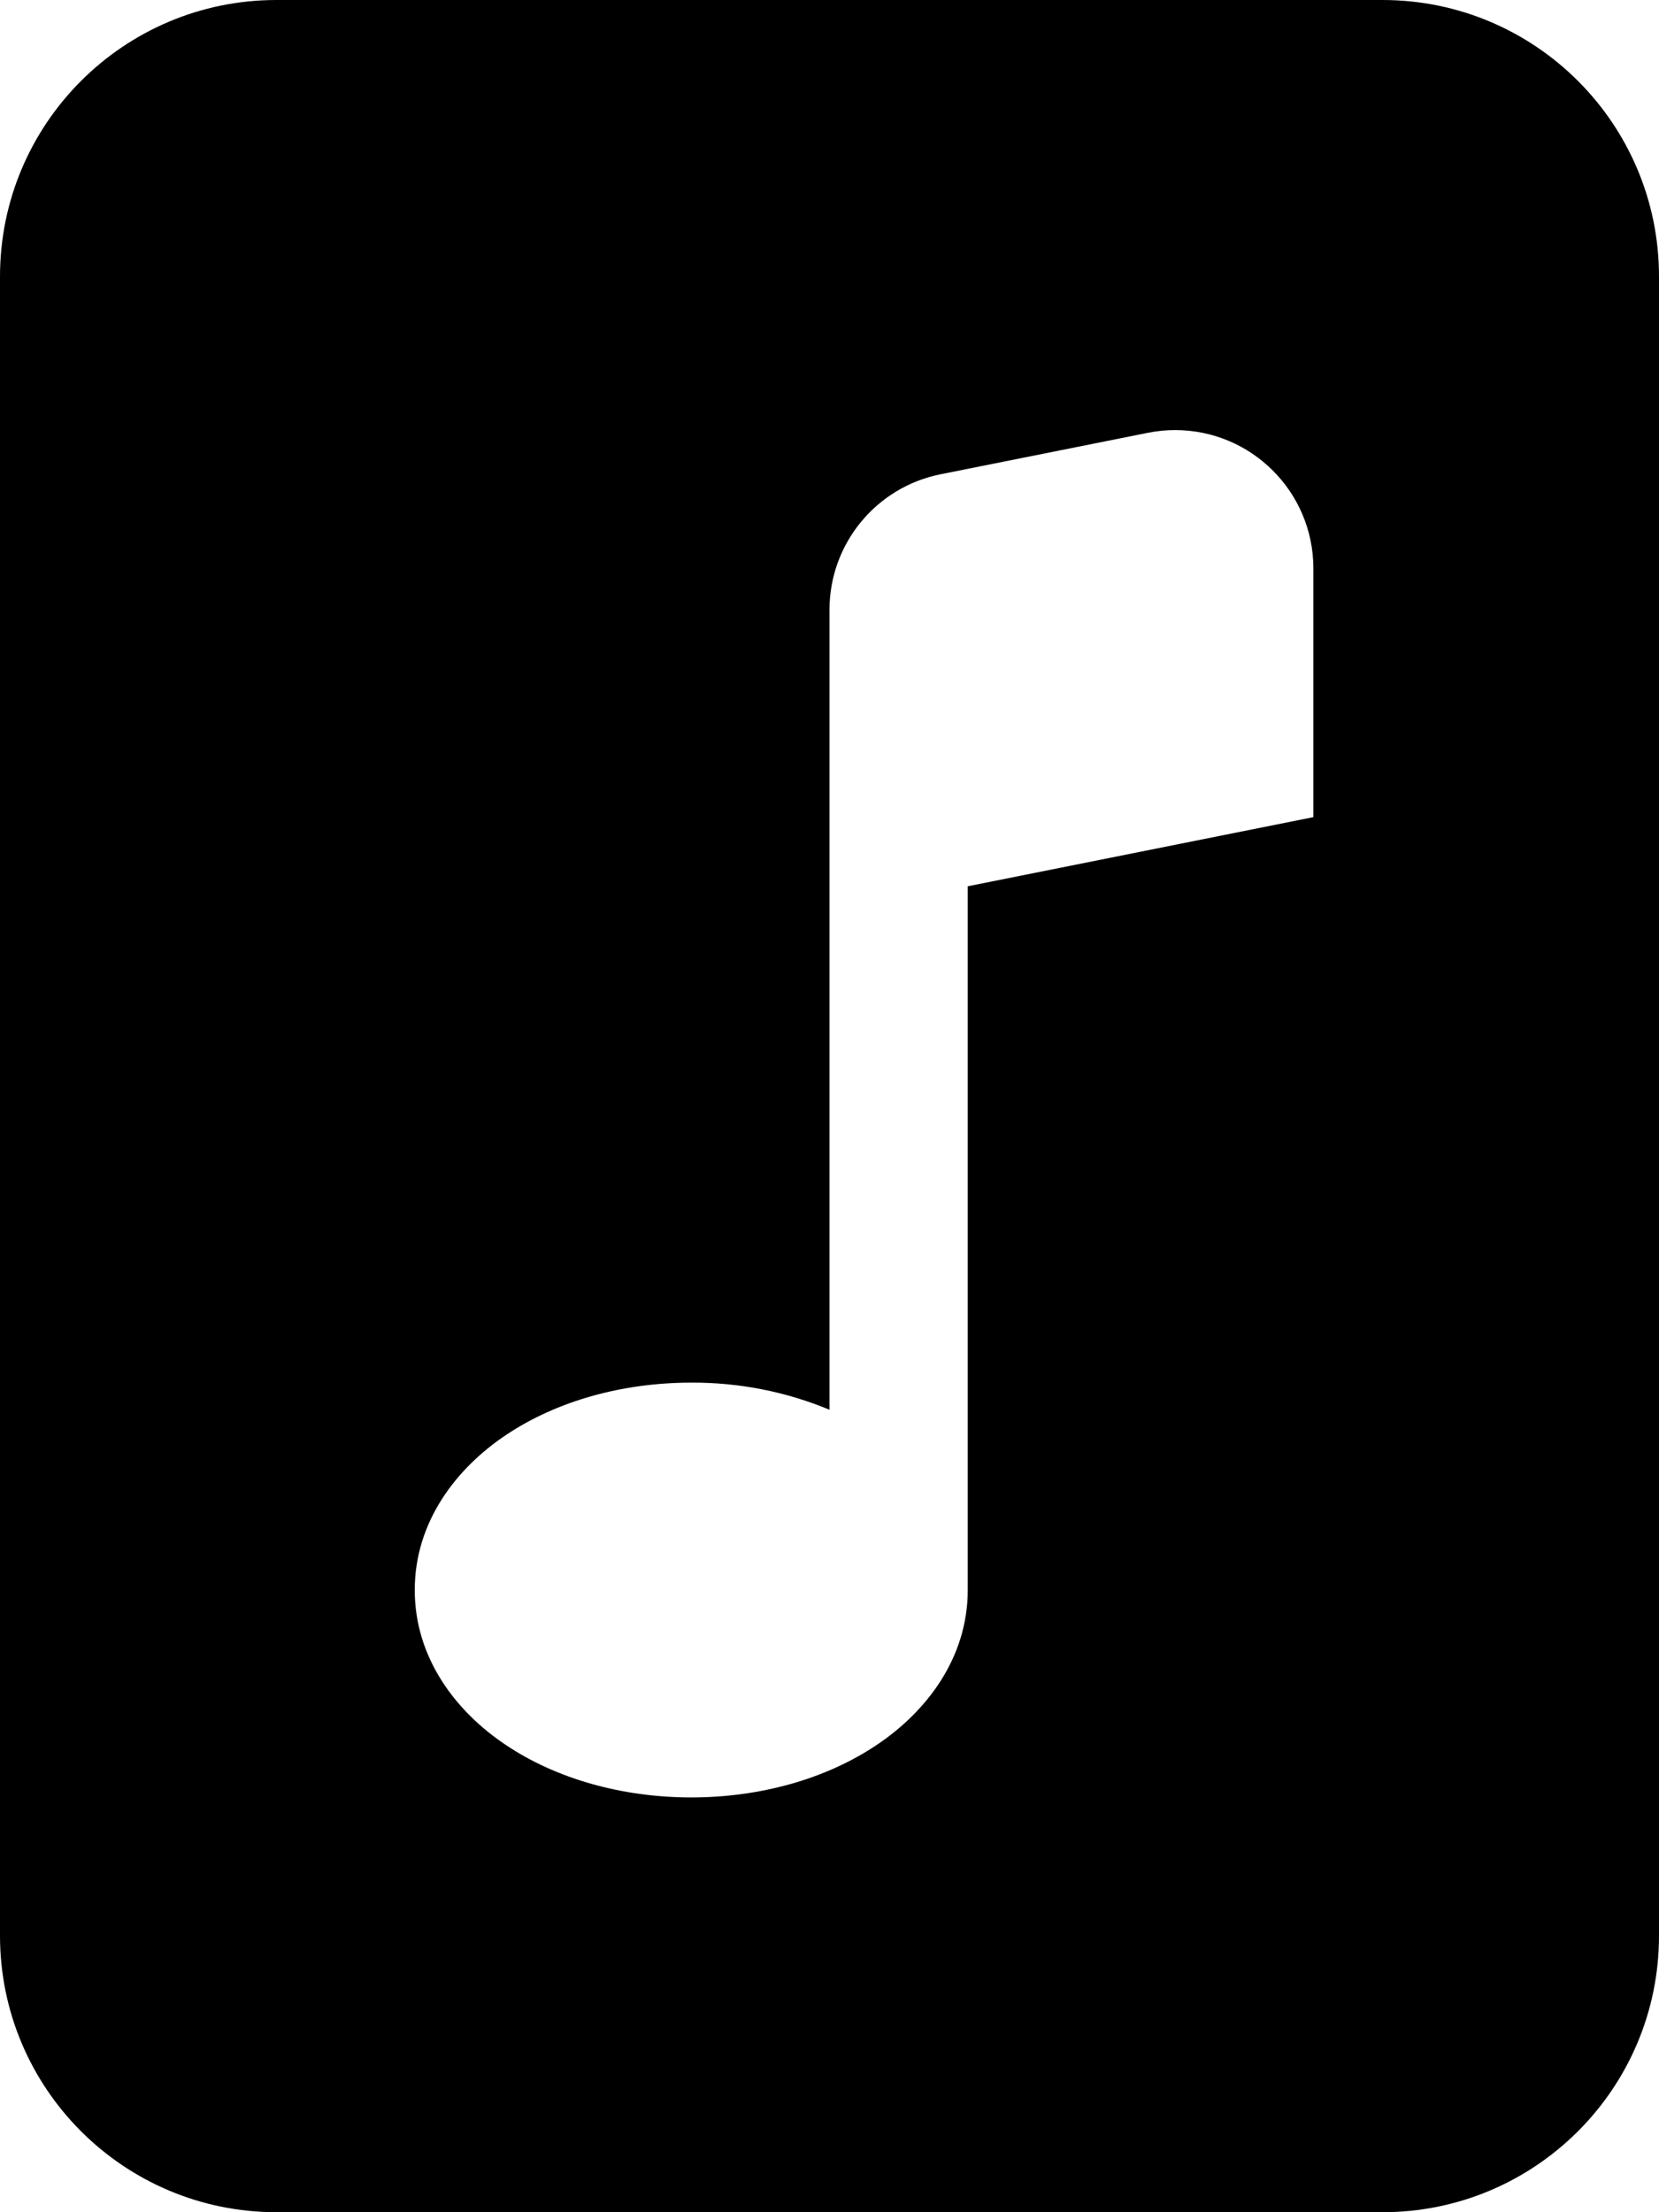 ﻿<?xml version="1.0" encoding="utf-8"?>
<svg version="1.1" xmlns:xlink="http://www.w3.org/1999/xlink" width="18px" height="24px" xmlns="http://www.w3.org/2000/svg">
  <defs>
    <pattern id="BGPattern" patternUnits="userSpaceOnUse" alignment="0 0" imageRepeat="None" />
    <mask fill="white" id="Clip5552">
      <path d="M 18 3  C 18 1.343  16.657 0  15 0  L 3 0  C 1.343 0  0 1.343  0 3  L 0 21  C 0 22.657  1.343 24  3 24  L 15 24  C 16.657 24  18 22.657  18 21  L 18 3  Z M 12.75 4.666  C 13.578 4.666  14.249 5.337  14.25 6.165  L 14.25 8.865  L 10.5 9.615  L 10.5 17.25  C 10.5 17.992  10.047 18.575  9.507 18.934  C 8.961 19.299  8.25 19.5  7.5 19.5  C 6.752 19.5  6.039 19.299  5.493 18.934  C 4.952 18.575  4.5 17.992  4.5 17.25  C 4.5 16.508  4.953 15.926  5.493 15.566  C 6.039 15.201  6.75 15  7.5 15  C 8.015 14.997  8.525 15.097  9 15.294  L 9 6.615  C 9 5.9  9.505 5.285  10.206 5.145  L 12.456 4.695  C 12.553 4.676  12.651 4.666  12.75 4.666  Z " fill-rule="evenodd" />
    </mask>
  </defs>
  <g>
    <path d="M 18 3  C 18 1.343  16.657 0  15 0  L 3 0  C 1.343 0  0 1.343  0 3  L 0 21  C 0 22.657  1.343 24  3 24  L 15 24  C 16.657 24  18 22.657  18 21  L 18 3  Z M 12.75 4.666  C 13.578 4.666  14.249 5.337  14.25 6.165  L 14.25 8.865  L 10.5 9.615  L 10.5 17.25  C 10.5 17.992  10.047 18.575  9.507 18.934  C 8.961 19.299  8.25 19.5  7.5 19.5  C 6.752 19.5  6.039 19.299  5.493 18.934  C 4.952 18.575  4.5 17.992  4.5 17.25  C 4.5 16.508  4.953 15.926  5.493 15.566  C 6.039 15.201  6.75 15  7.5 15  C 8.015 14.997  8.525 15.097  9 15.294  L 9 6.615  C 9 5.9  9.505 5.285  10.206 5.145  L 12.456 4.695  C 12.553 4.676  12.651 4.666  12.75 4.666  Z " fill-rule="nonzero" fill="rgba(0, 0, 0, 1)" stroke="none" class="fill" />
    <path d="M 18 3  C 18 1.343  16.657 0  15 0  L 3 0  C 1.343 0  0 1.343  0 3  L 0 21  C 0 22.657  1.343 24  3 24  L 15 24  C 16.657 24  18 22.657  18 21  L 18 3  Z " stroke-width="0" stroke-dasharray="0" stroke="rgba(255, 255, 255, 0)" fill="none" class="stroke" mask="url(#Clip5552)" />
    <path d="M 12.75 4.666  C 13.578 4.666  14.249 5.337  14.25 6.165  L 14.25 8.865  L 10.5 9.615  L 10.5 17.25  C 10.5 17.992  10.047 18.575  9.507 18.934  C 8.961 19.299  8.25 19.5  7.5 19.5  C 6.752 19.5  6.039 19.299  5.493 18.934  C 4.952 18.575  4.5 17.992  4.5 17.25  C 4.5 16.508  4.953 15.926  5.493 15.566  C 6.039 15.201  6.75 15  7.5 15  C 8.015 14.997  8.525 15.097  9 15.294  L 9 6.615  C 9 5.9  9.505 5.285  10.206 5.145  L 12.456 4.695  C 12.553 4.676  12.651 4.666  12.75 4.666  Z " stroke-width="0" stroke-dasharray="0" stroke="rgba(255, 255, 255, 0)" fill="none" class="stroke" mask="url(#Clip5552)" />
  </g>
</svg>